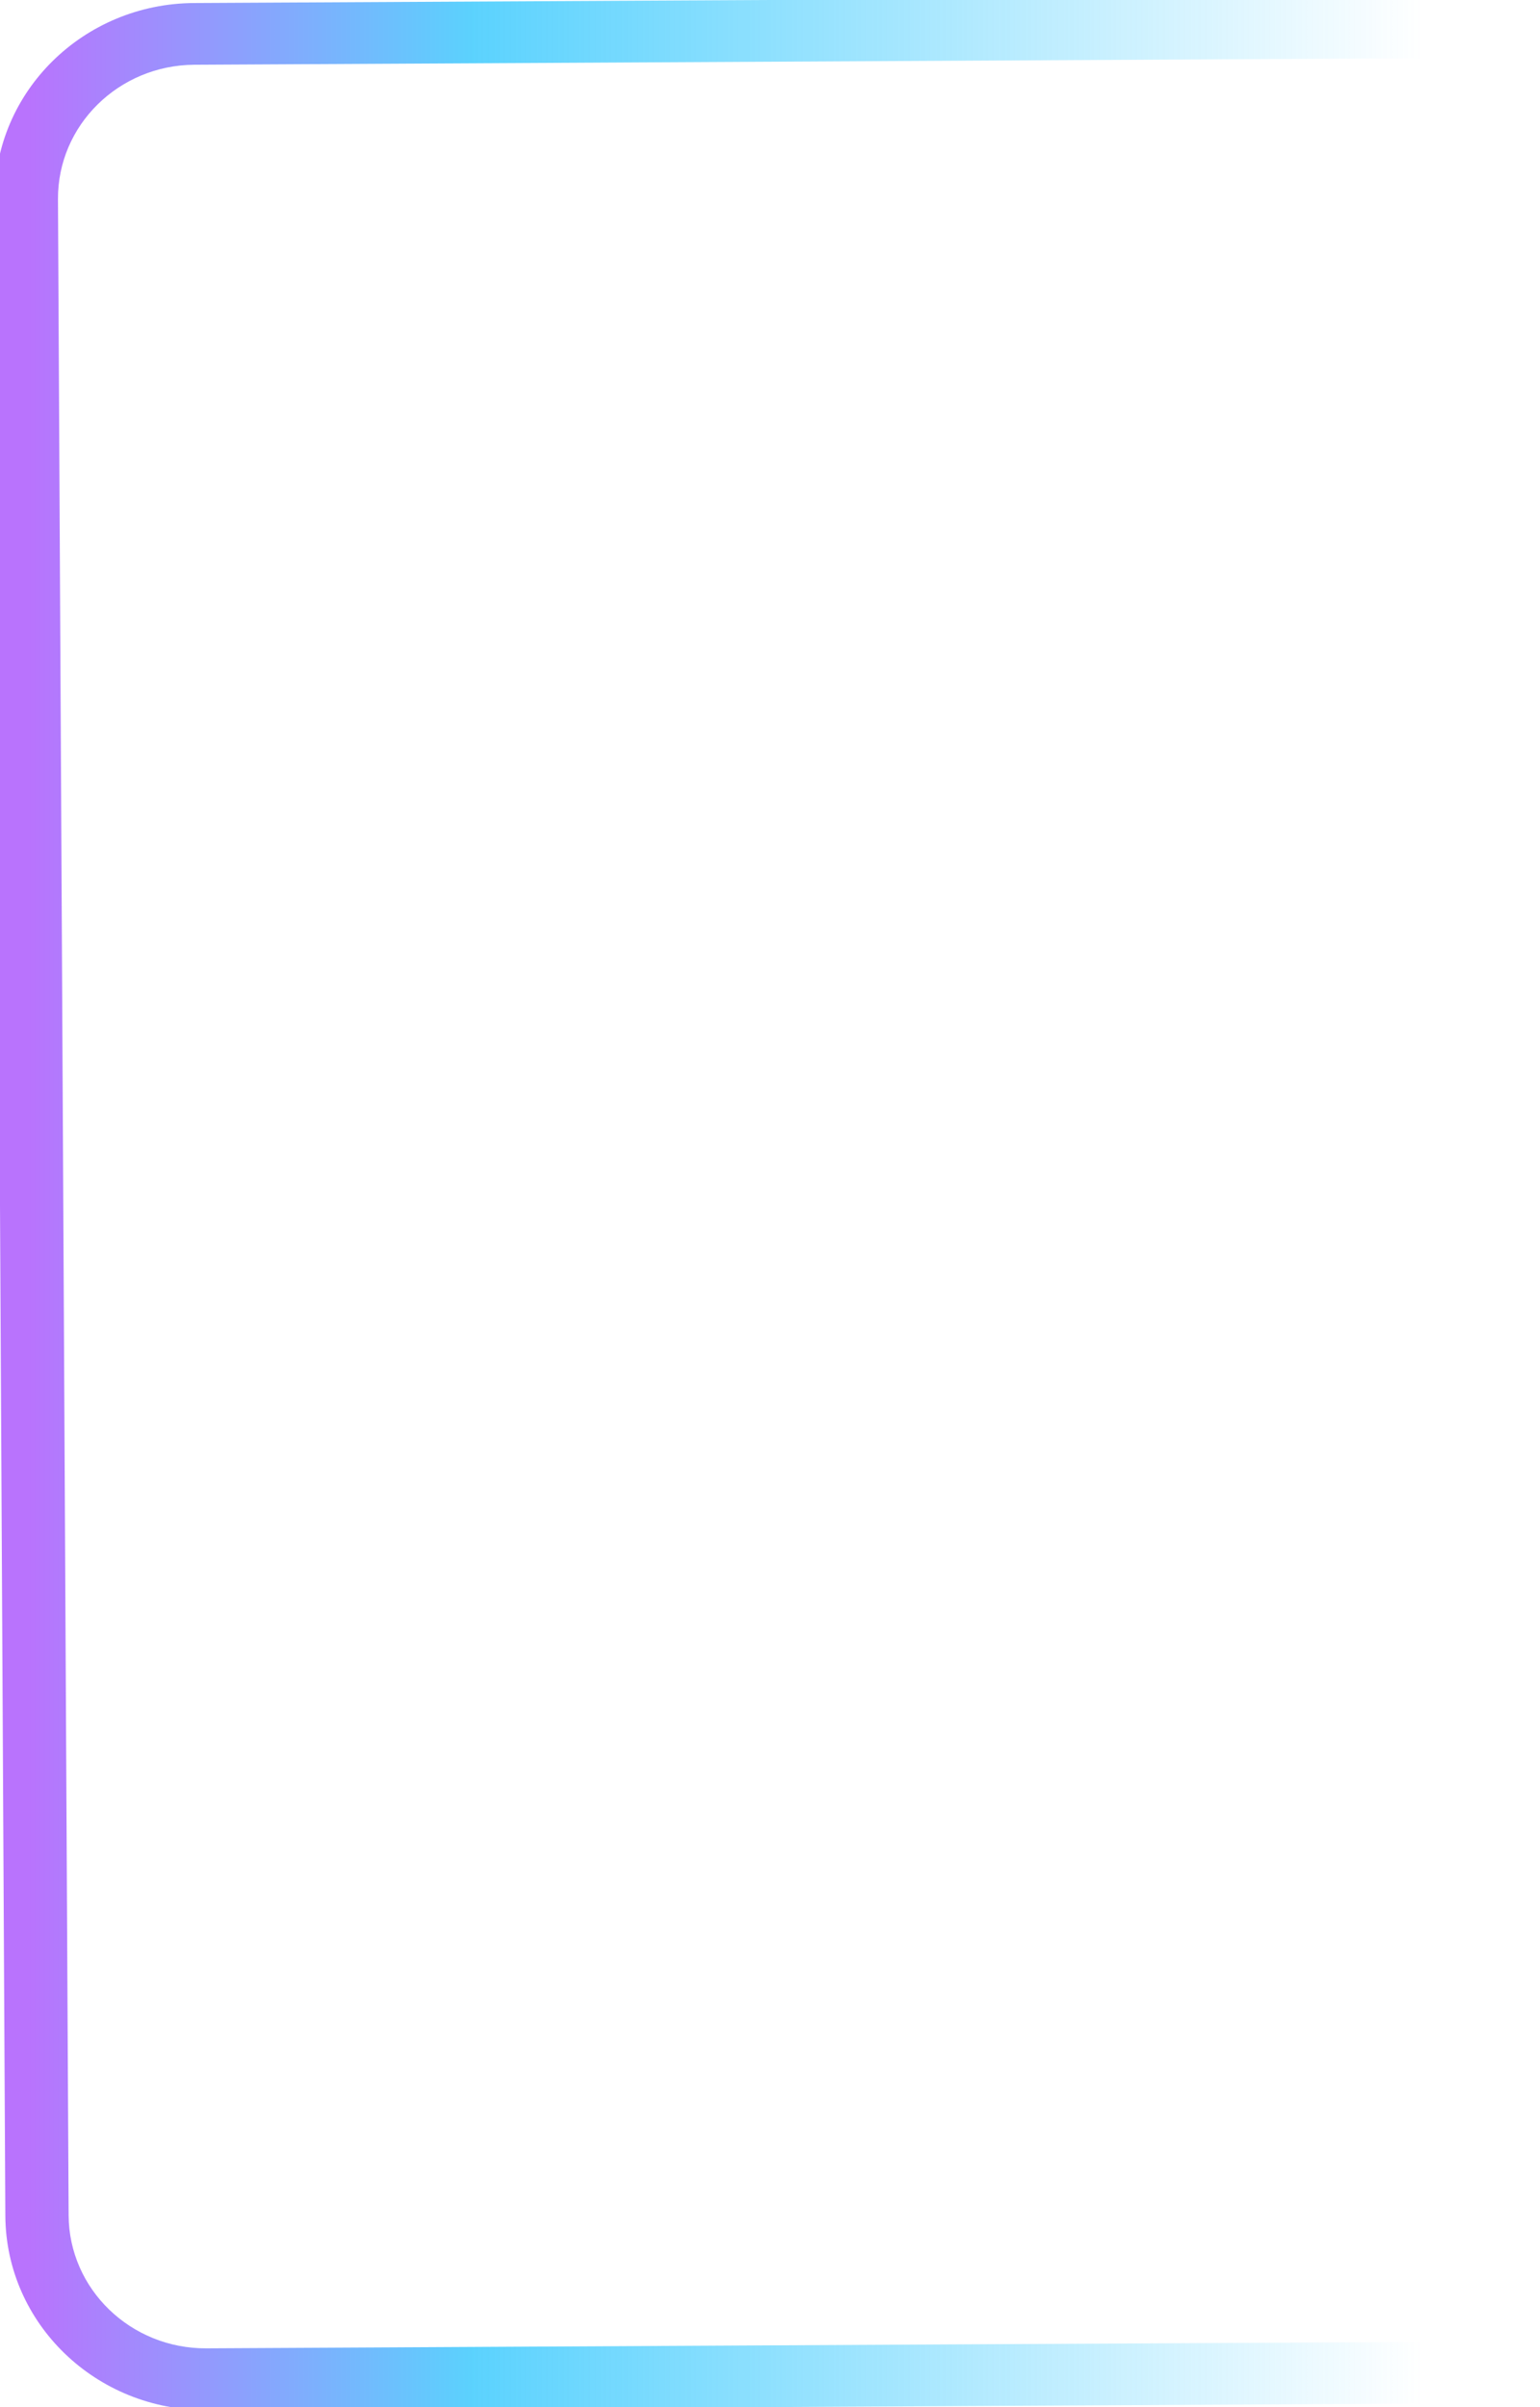 <svg width="146" height="228" xmlns="http://www.w3.org/2000/svg" fill="none">
 <defs>
  <linearGradient y2="0.5" x2="0.979" y1="0.5" x1="0" id="paint0_linear_1958_7">
   <stop stop-opacity="0" stop-color="#15BFFD" offset="0.082"/>
   <stop stop-color="#15BFFD" offset="0.706"/>
   <stop stop-color="#9C37FD" offset="1"/>
  </linearGradient>
 </defs>
 <g>
  <title>Layer 1</title>
  <path transform="rotate(179.697 73 114)" id="svg_1" fill-opacity="0.7" fill="url(#paint0_linear_1958_7)" d="m127,5.846l-127,0l0,-5.846l127,0c10.493,0 19,8.288 19,18.513l0,190.974c0,10.225 -8.507,18.513 -19,18.513l-127,0l0,-5.846l127,0c7.18,0 13,-5.671 13,-12.667l0,-190.974c0,-6.996 -5.82,-12.667 -13,-12.667z" clip-rule="evenodd" fill-rule="evenodd"/>
 </g>
</svg>